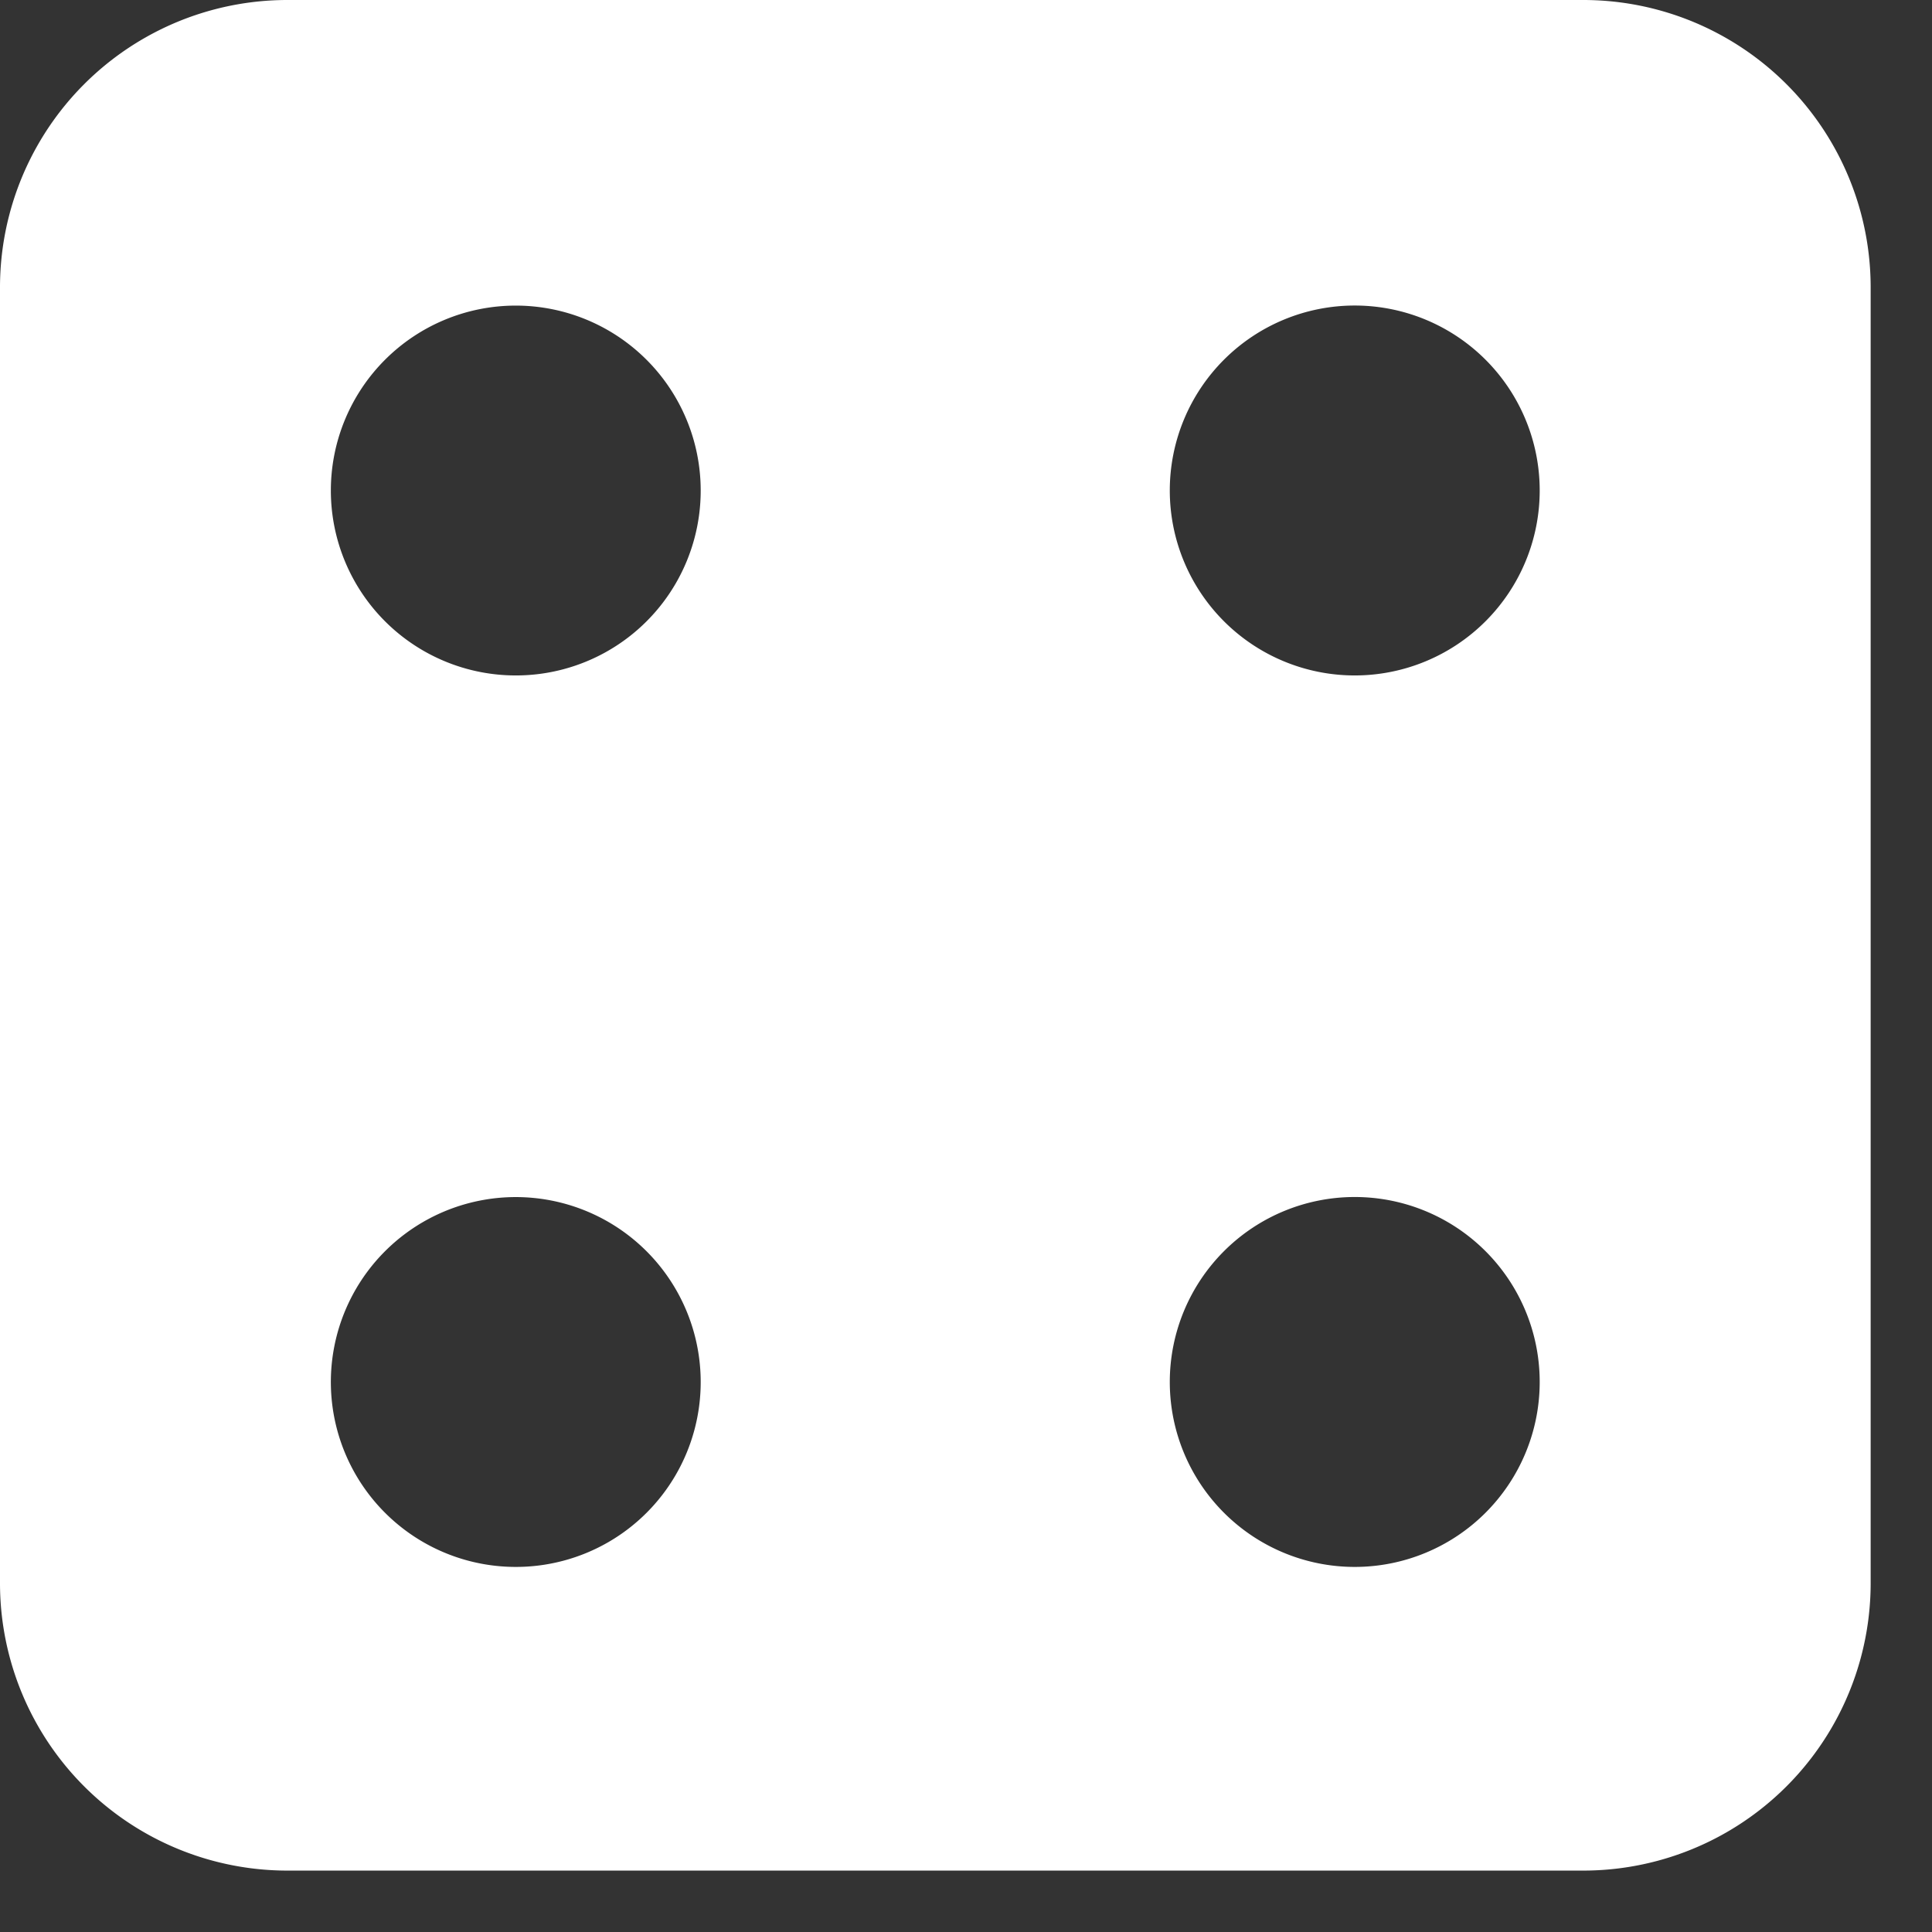 <svg xmlns="http://www.w3.org/2000/svg" xmlns:xlink="http://www.w3.org/1999/xlink" width="28" height="28" viewBox="0 0 28 28">
  <rect x="0" y="0" width="28" height="28" fill="#333333" stroke="none"/>
  <defs>
    <clipPath id="clip-path">
      <rect id="Rectangle_148935" data-name="Rectangle 148935" width="27.11" height="27.11" fill="#fff"/>
    </clipPath>
  </defs>
  <g id="Group_69723" data-name="Group 69723" transform="translate(-174 -773)">
    <rect id="Rectangle_149176" data-name="Rectangle 149176" width="28" height="28" transform="translate(174 773)" fill="none"/>
    <g id="Group_69381" data-name="Group 69381" transform="translate(174 773)">
      <g id="Group_69380" data-name="Group 69380" transform="translate(0 0)" clip-path="url(#clip-path)">
        <path id="Path_42740" data-name="Path 42740" d="M22.936,0H4.175A4.165,4.165,0,0,0,0,4.175V22.936A4.166,4.166,0,0,0,4.175,27.11H22.936a4.166,4.166,0,0,0,4.175-4.175V4.175A4.165,4.165,0,0,0,22.936,0M7.475,9.789a2.68,2.68,0,1,1,2.68-2.68,2.678,2.678,0,0,1-2.68,2.68m0,12.92a2.68,2.68,0,1,1,2.68-2.679,2.678,2.678,0,0,1-2.68,2.679m12.159,0a2.68,2.68,0,1,1,0-5.361,2.68,2.68,0,0,1,0,5.361m0-12.92a2.68,2.68,0,1,1,0-5.361,2.68,2.68,0,0,1,0,5.361" transform="translate(0 0)" fill="#fff" fill-rule="evenodd"/>
      </g>
    </g>
  </g>
</svg>
